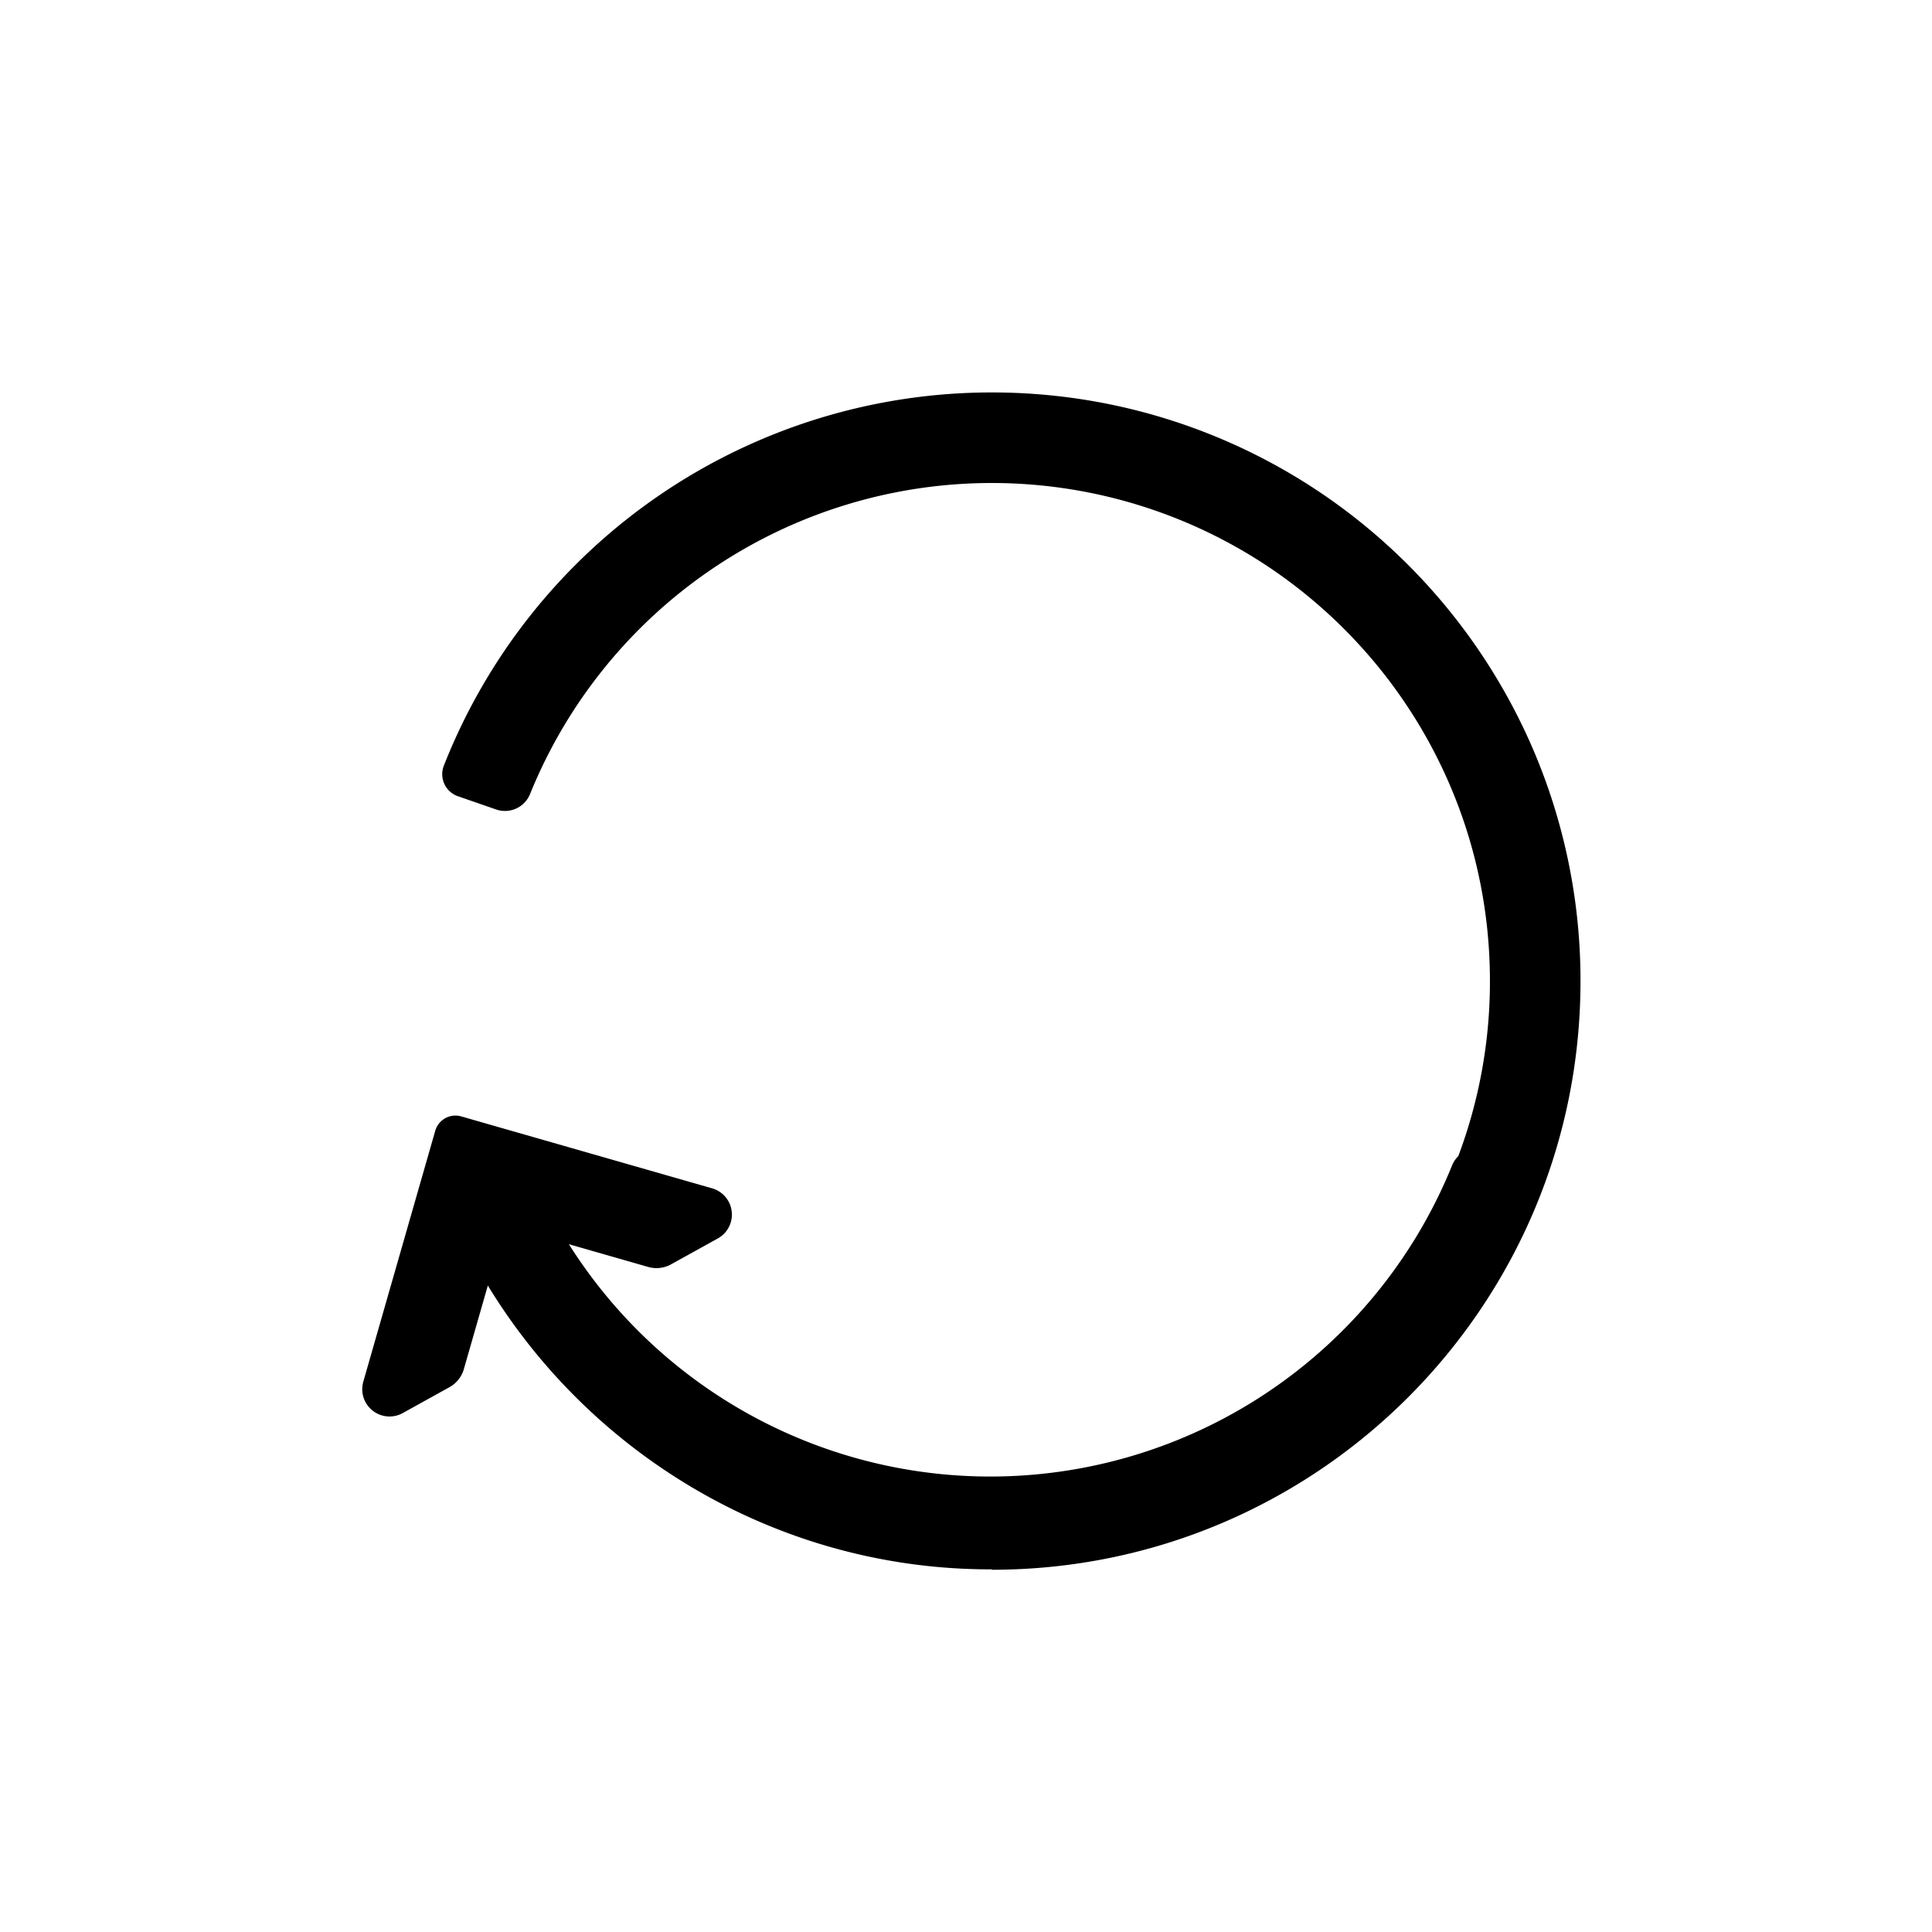 <?xml version="1.0" standalone="no"?><!DOCTYPE svg PUBLIC "-//W3C//DTD SVG 1.1//EN" "http://www.w3.org/Graphics/SVG/1.1/DTD/svg11.dtd"><svg t="1703573516730" class="icon" viewBox="0 0 1024 1024" version="1.1" xmlns="http://www.w3.org/2000/svg" p-id="3439" xmlns:xlink="http://www.w3.org/1999/xlink" width="200" height="200"><path d="M258.56 681.36l-12.704 44.288a16 16 0 0 1-7.616 9.584l-24.752 13.712a14.464 14.464 0 0 1-20.928-16.64l38.128-132.96a11.136 11.136 0 0 1 13.76-7.632l132.976 38.128a14.464 14.464 0 0 1 3.04 26.56l-24.768 13.712a16 16 0 0 1-12.16 1.392l-42.016-12.048a264.112 264.112 0 0 0 468.112-41.76 14.288 14.288 0 0 1 3.296-4.912 263.424 263.424 0 0 0 16.768-92.784c0-90.496-45.536-170.368-114.96-217.92a264.112 264.112 0 0 0-393.808 118.8 14.336 14.336 0 0 1-17.968 8.16l-20.256-7.024a12.352 12.352 0 0 1-7.456-16.192A312.112 312.112 0 0 1 525.696 208c66.112 0 128.256 20.752 179.44 56.736a313.12 313.12 0 0 1 108.656 135.312 311.04 311.04 0 0 1 23.904 119.952c0 172.32-139.68 312-312 312v-0.208h-0.832c-110.96 0-210.768-59.296-266.304-150.432z" fill="#000000" p-id="3440"></path></svg>